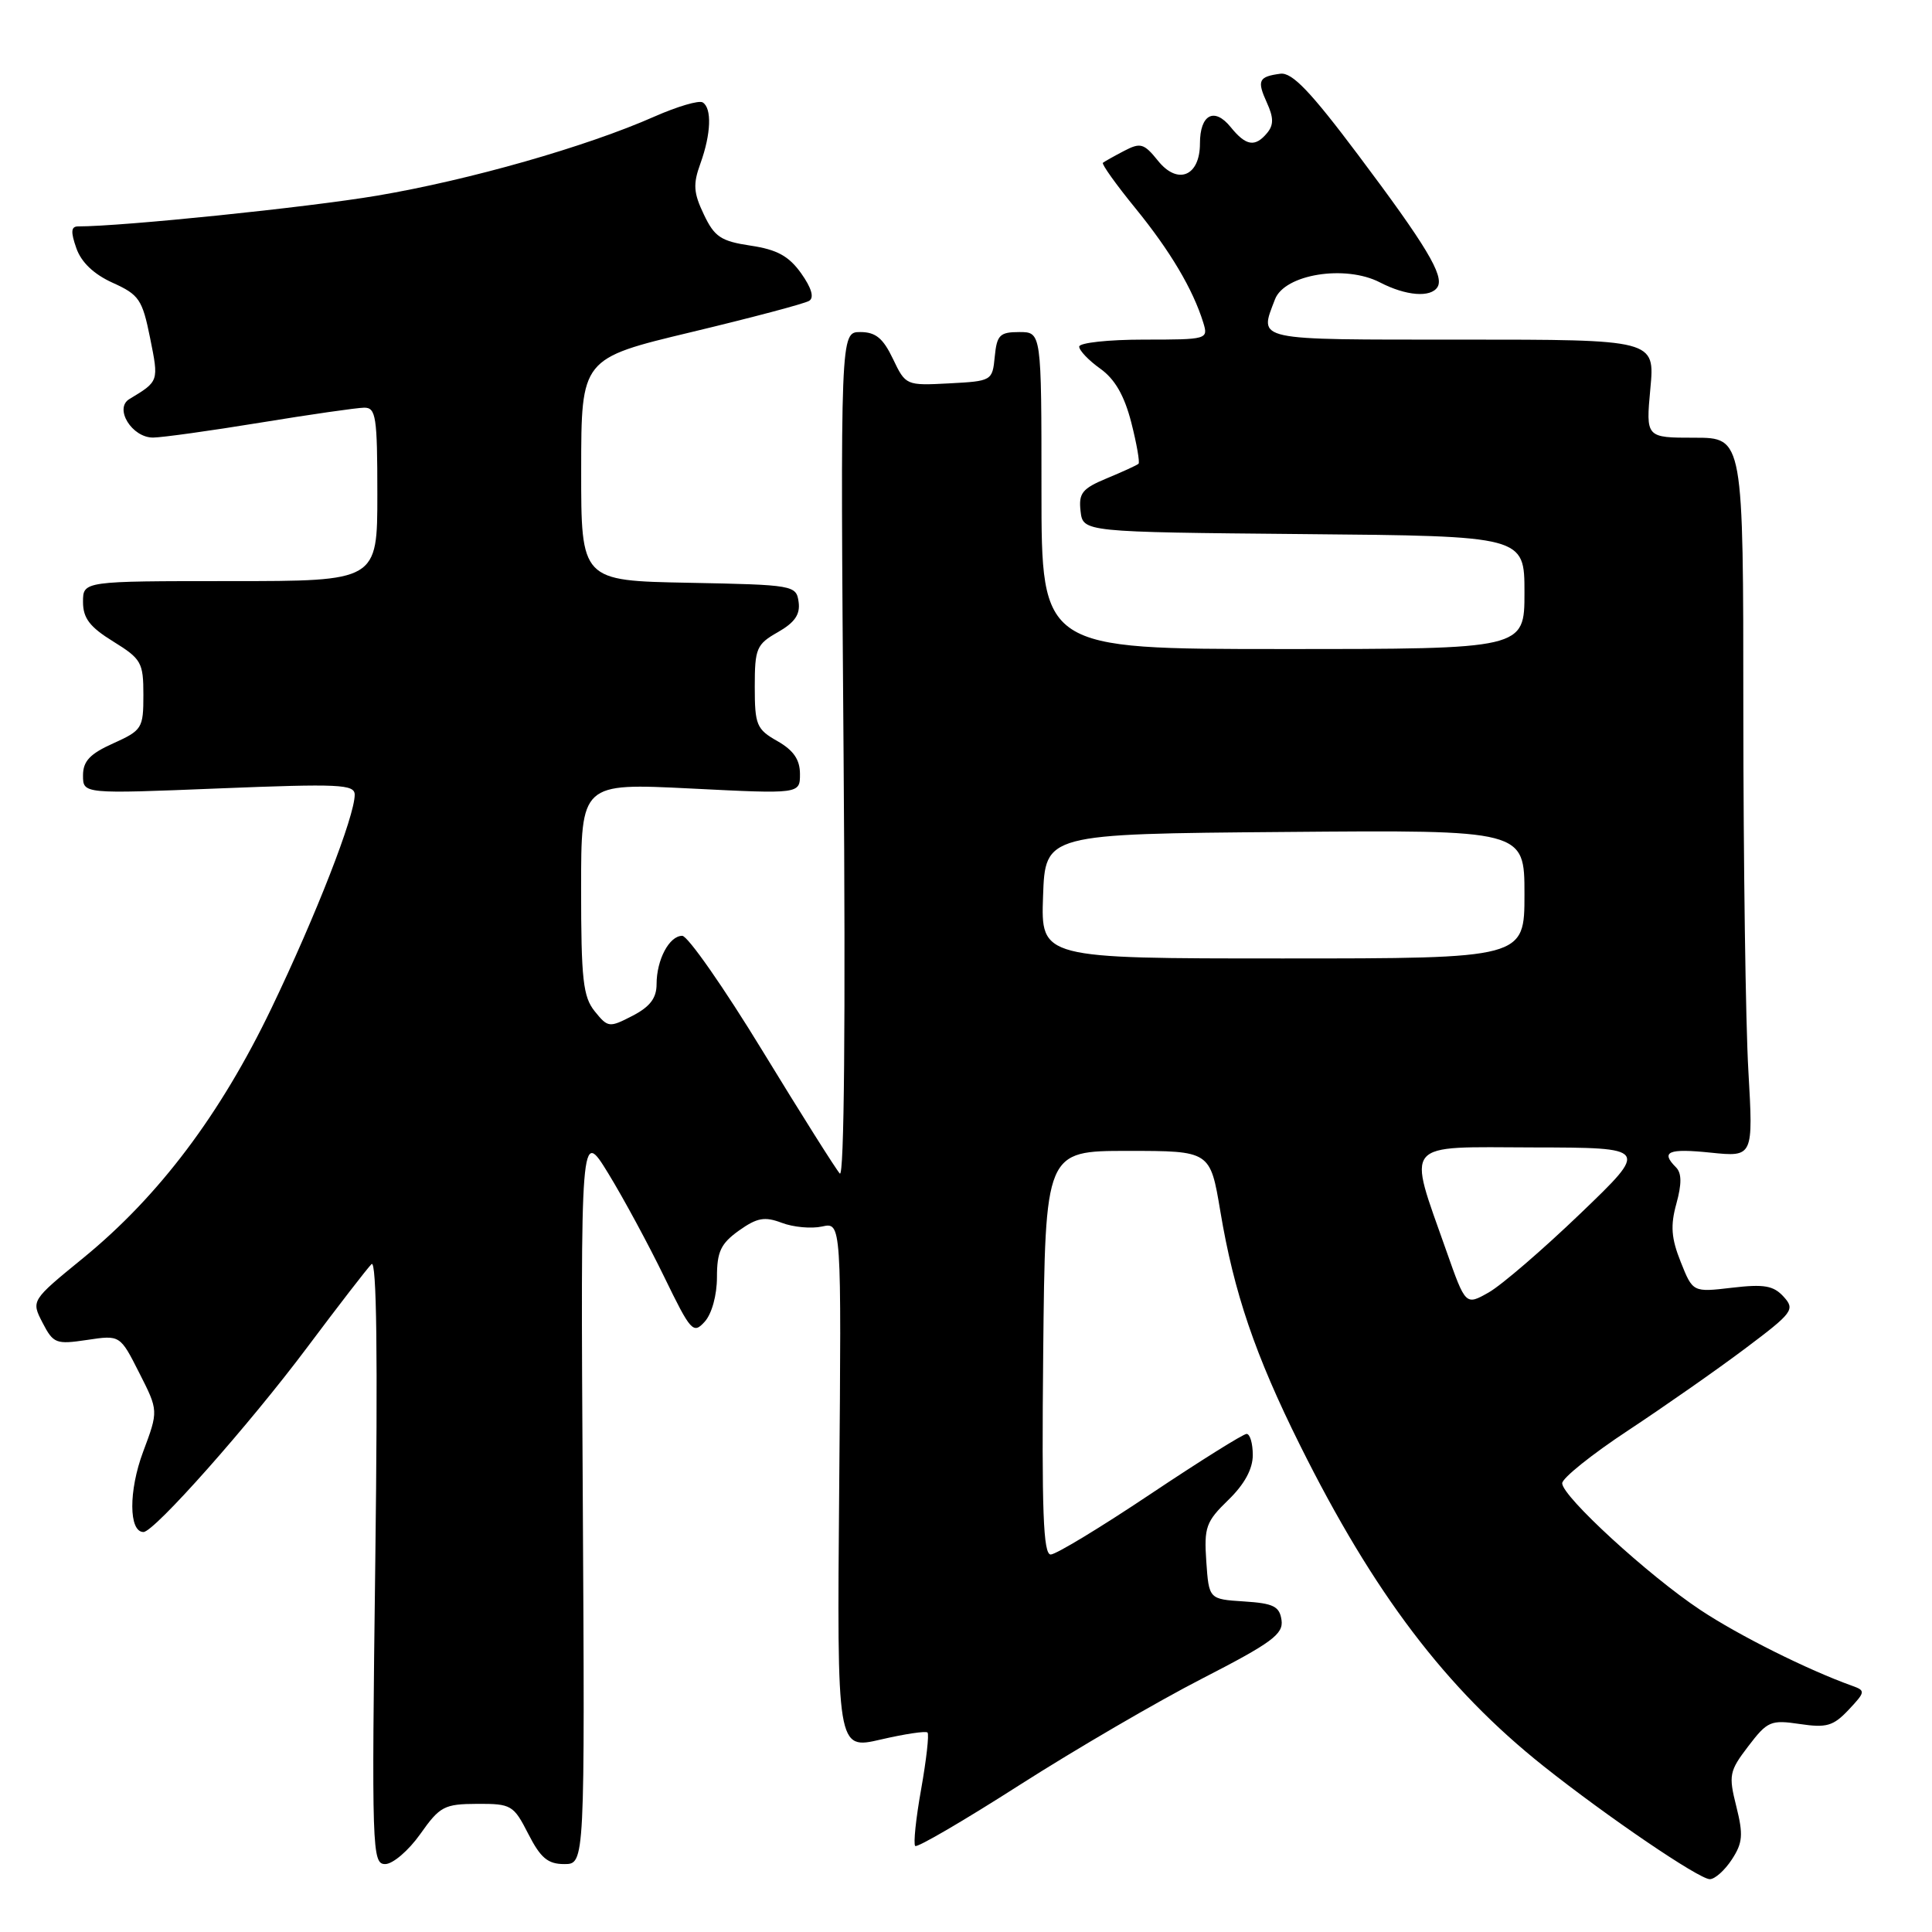 <?xml version="1.0" encoding="UTF-8" standalone="no"?>
<!DOCTYPE svg PUBLIC "-//W3C//DTD SVG 1.1//EN" "http://www.w3.org/Graphics/SVG/1.1/DTD/svg11.dtd" >
<svg xmlns="http://www.w3.org/2000/svg" xmlns:xlink="http://www.w3.org/1999/xlink" version="1.1" viewBox="0 0 256 256">
 <g >
 <path fill="currentColor"
d=" M 229.48 246.39 C 230.92 244.19 231.01 243.11 230.07 239.36 C 229.03 235.22 229.13 234.69 231.66 231.38 C 234.19 228.06 234.64 227.87 238.48 228.44 C 242.02 228.97 242.92 228.71 244.95 226.56 C 247.19 224.17 247.21 224.02 245.40 223.37 C 239.55 221.28 230.36 216.69 225.31 213.33 C 218.43 208.77 207.00 198.28 207.00 196.54 C 207.00 195.86 210.94 192.70 215.75 189.53 C 220.56 186.35 227.53 181.48 231.24 178.69 C 237.59 173.92 237.88 173.52 236.34 171.82 C 235.00 170.35 233.76 170.13 229.51 170.63 C 224.31 171.24 224.31 171.24 222.71 167.23 C 221.45 164.08 221.32 162.41 222.13 159.49 C 222.85 156.87 222.84 155.44 222.08 154.68 C 220.00 152.60 221.05 152.15 226.66 152.73 C 232.32 153.31 232.32 153.31 231.67 141.91 C 231.30 135.63 231.01 114.19 231.00 94.25 C 231.00 58.00 231.00 58.00 224.54 58.00 C 218.08 58.00 218.08 58.00 218.68 51.50 C 219.29 45.00 219.29 45.00 193.64 45.00 C 165.91 45.00 166.83 45.20 168.94 39.67 C 170.20 36.34 178.25 35.04 182.85 37.42 C 186.30 39.21 189.59 39.47 190.48 38.03 C 191.39 36.55 188.99 32.55 179.94 20.50 C 173.64 12.11 171.20 9.56 169.65 9.77 C 166.76 10.16 166.53 10.66 167.87 13.61 C 168.77 15.58 168.78 16.56 167.91 17.61 C 166.31 19.54 165.10 19.35 163.07 16.84 C 160.90 14.16 159.00 15.17 159.00 19.01 C 159.00 23.35 156.05 24.56 153.44 21.30 C 151.58 18.99 151.12 18.86 148.94 20.00 C 147.60 20.70 146.34 21.41 146.14 21.57 C 145.95 21.74 147.89 24.46 150.47 27.62 C 155.07 33.27 158.07 38.33 159.44 42.75 C 160.12 44.96 159.99 45.00 151.57 45.00 C 146.86 45.00 143.00 45.42 143.00 45.93 C 143.00 46.44 144.26 47.76 145.79 48.85 C 147.73 50.23 148.98 52.41 149.90 55.98 C 150.62 58.80 151.05 61.27 150.86 61.45 C 150.66 61.64 148.78 62.50 146.68 63.37 C 143.39 64.74 142.91 65.34 143.18 67.73 C 143.50 70.50 143.50 70.50 172.75 70.77 C 202.00 71.03 202.00 71.03 202.00 78.52 C 202.00 86.00 202.00 86.00 170.00 86.00 C 138.00 86.00 138.00 86.00 138.00 65.00 C 138.00 44.00 138.00 44.00 135.06 44.00 C 132.48 44.00 132.09 44.39 131.81 47.25 C 131.50 50.46 131.43 50.50 125.76 50.80 C 120.06 51.10 120.00 51.07 118.32 47.55 C 117.01 44.81 116.03 44.00 113.99 44.00 C 111.35 44.00 111.35 44.00 111.78 100.25 C 112.05 135.17 111.86 156.12 111.28 155.50 C 110.77 154.95 106.16 147.64 101.04 139.25 C 95.92 130.86 91.13 124.00 90.40 124.00 C 88.68 124.00 87.00 127.17 87.00 130.41 C 87.00 132.25 86.13 133.40 83.81 134.60 C 80.73 136.19 80.56 136.17 78.81 134.01 C 77.26 132.09 77.00 129.80 77.00 117.77 C 77.00 103.76 77.00 103.76 91.50 104.48 C 106.00 105.21 106.00 105.21 106.00 102.56 C 106.00 100.66 105.15 99.42 103.01 98.20 C 100.25 96.64 100.01 96.06 100.01 91.00 C 100.01 85.91 100.24 85.37 103.08 83.76 C 105.32 82.48 106.05 81.41 105.82 79.76 C 105.51 77.55 105.18 77.49 91.25 77.22 C 77.00 76.95 77.00 76.95 77.01 62.22 C 77.02 47.50 77.02 47.50 91.59 44.01 C 99.60 42.09 106.64 40.23 107.22 39.86 C 107.91 39.44 107.53 38.15 106.16 36.22 C 104.53 33.93 102.96 33.07 99.47 32.55 C 95.53 31.96 94.67 31.39 93.26 28.41 C 91.89 25.55 91.81 24.40 92.81 21.66 C 94.22 17.75 94.35 14.33 93.11 13.57 C 92.62 13.26 89.75 14.11 86.73 15.44 C 77.69 19.44 62.22 23.85 50.00 25.92 C 40.77 27.48 16.28 30.00 10.35 30.00 C 9.41 30.00 9.35 30.71 10.11 32.87 C 10.76 34.75 12.43 36.34 14.93 37.47 C 18.43 39.05 18.86 39.68 19.89 44.79 C 21.05 50.56 21.07 50.51 17.14 52.88 C 15.09 54.12 17.49 58.00 20.29 57.98 C 21.50 57.97 27.90 57.08 34.50 56.00 C 41.10 54.92 47.29 54.03 48.25 54.02 C 49.82 54.00 50.00 55.21 50.00 65.50 C 50.00 77.00 50.00 77.00 30.50 77.00 C 11.00 77.00 11.00 77.00 11.00 79.76 C 11.00 81.91 11.89 83.08 15.00 85.00 C 18.73 87.31 19.00 87.78 19.00 92.08 C 19.00 96.50 18.83 96.77 15.00 98.50 C 11.91 99.89 11.00 100.86 11.00 102.75 C 11.00 105.20 11.00 105.20 29.00 104.47 C 44.99 103.83 47.00 103.92 47.00 105.31 C 47.00 108.15 41.87 121.30 35.98 133.57 C 29.20 147.69 21.06 158.49 11.04 166.68 C 4.12 172.33 4.12 172.33 5.64 175.27 C 7.07 178.03 7.42 178.16 11.53 177.55 C 15.91 176.89 15.91 176.89 18.45 181.91 C 21.00 186.93 21.00 186.93 18.96 192.38 C 17.03 197.54 17.06 203.00 19.01 203.00 C 20.43 203.00 33.03 188.79 40.73 178.50 C 44.85 173.00 48.67 168.05 49.23 167.50 C 49.91 166.83 50.07 179.66 49.73 206.75 C 49.24 245.24 49.30 247.00 51.04 247.00 C 52.05 247.00 54.14 245.21 55.69 243.02 C 58.28 239.35 58.86 239.04 63.23 239.02 C 67.75 239.00 68.05 239.18 70.00 243.00 C 71.63 246.19 72.59 247.00 74.77 247.00 C 77.50 247.00 77.50 247.00 77.22 198.25 C 76.93 149.50 76.93 149.50 80.61 155.50 C 82.63 158.80 85.96 164.97 88.02 169.21 C 91.54 176.45 91.86 176.81 93.38 175.13 C 94.32 174.09 95.00 171.61 95.00 169.24 C 95.00 165.85 95.51 164.78 97.91 163.06 C 100.32 161.35 101.31 161.17 103.59 162.03 C 105.11 162.61 107.51 162.83 108.92 162.52 C 111.50 161.95 111.50 161.95 111.20 196.90 C 110.90 231.84 110.90 231.84 116.69 230.50 C 119.88 229.76 122.67 229.34 122.90 229.57 C 123.13 229.80 122.75 233.17 122.06 237.06 C 121.36 240.95 121.01 244.34 121.27 244.60 C 121.53 244.86 127.76 241.22 135.12 236.51 C 142.48 231.81 153.36 225.46 159.31 222.41 C 168.52 217.68 170.07 216.53 169.81 214.68 C 169.55 212.85 168.75 212.45 164.84 212.20 C 160.19 211.90 160.19 211.90 159.84 206.90 C 159.53 202.37 159.80 201.62 162.75 198.76 C 164.90 196.68 166.00 194.65 166.00 192.80 C 166.00 191.26 165.63 190.00 165.18 190.00 C 164.74 190.00 159.00 193.59 152.43 197.98 C 145.87 202.37 139.93 205.97 139.23 205.98 C 138.24 206.00 138.02 200.31 138.23 179.25 C 138.50 152.50 138.50 152.50 149.43 152.50 C 160.36 152.50 160.36 152.50 161.70 160.50 C 163.50 171.29 166.32 179.57 172.26 191.50 C 182.03 211.13 191.58 223.72 204.50 234.00 C 212.94 240.71 225.13 249.00 226.56 249.00 C 227.23 249.00 228.54 247.83 229.48 246.39 Z  M 191.65 165.75 C 186.47 151.03 185.65 151.99 203.17 152.04 C 218.50 152.07 218.50 152.07 209.42 160.79 C 204.43 165.58 198.96 170.29 197.27 171.25 C 194.20 172.99 194.20 172.99 191.65 165.75 Z  M 138.21 118.75 C 138.50 110.50 138.50 110.50 170.25 110.24 C 202.00 109.97 202.00 109.97 202.00 118.49 C 202.00 127.00 202.00 127.00 169.96 127.00 C 137.92 127.00 137.92 127.00 138.21 118.75 Z "/>
</g>
</svg>